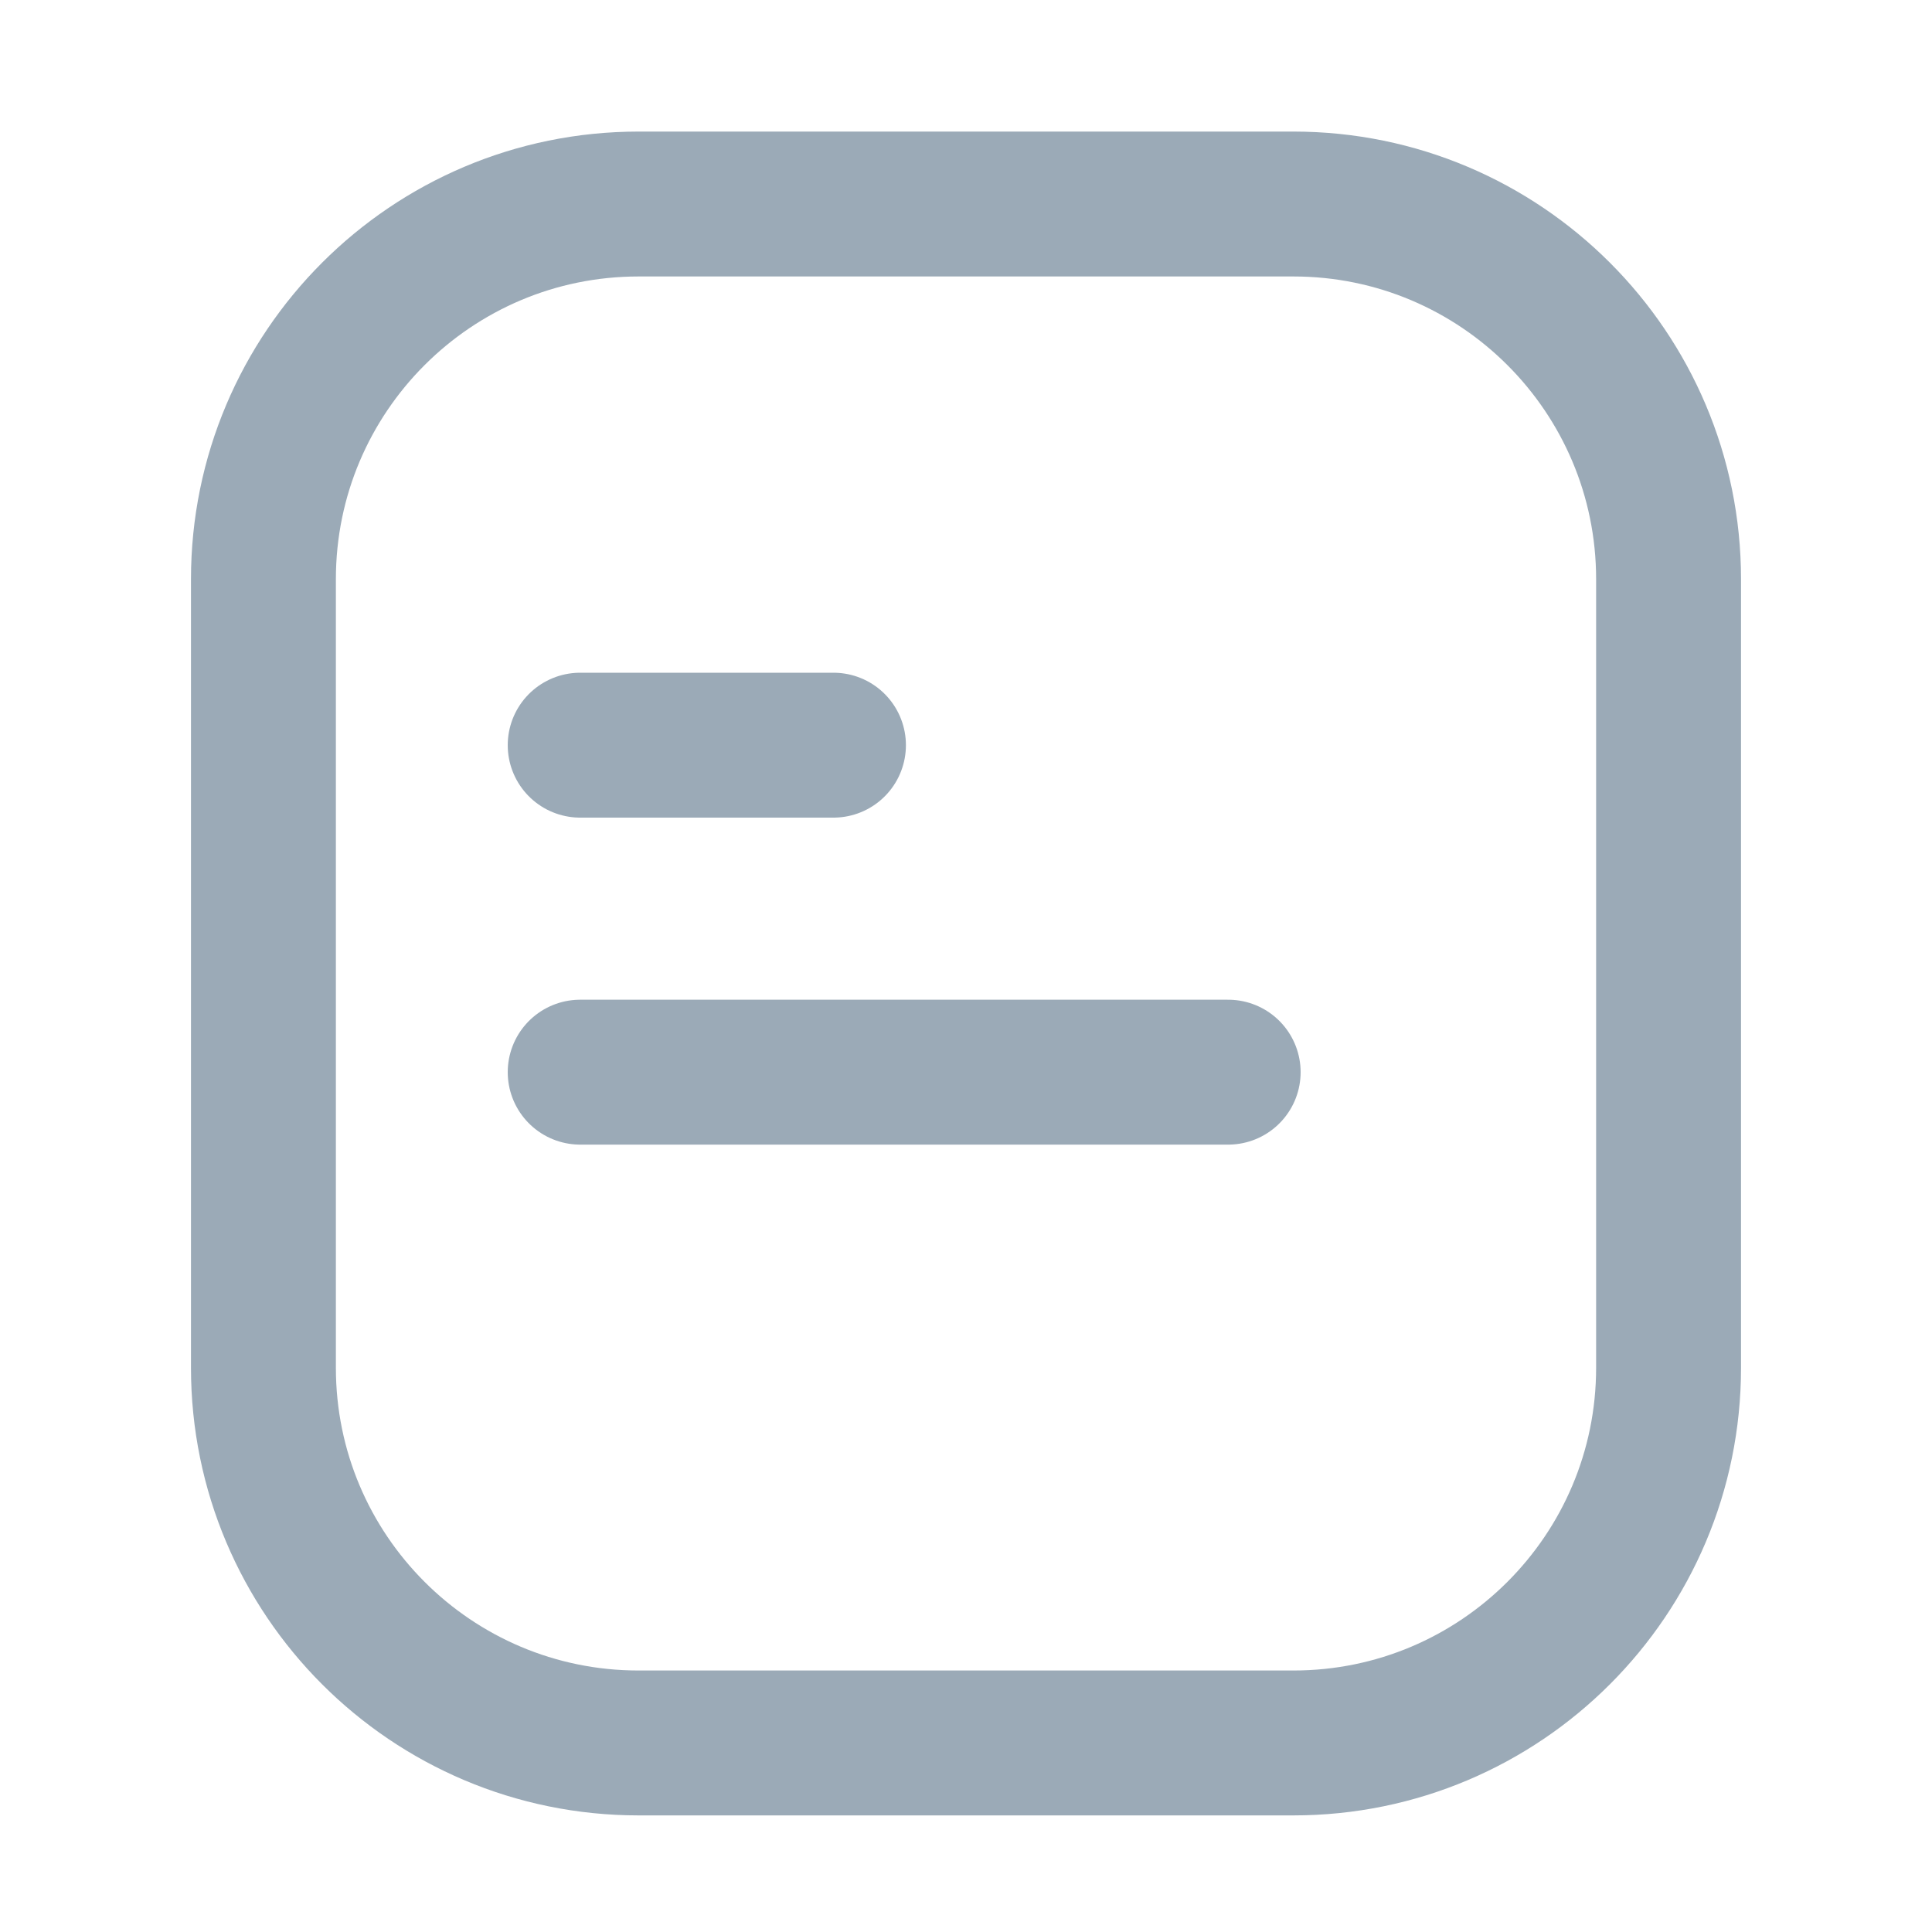 <svg width="20" height="20" viewBox="0 0 20 20" fill="none" xmlns="http://www.w3.org/2000/svg">
<path d="M13.389 2.112H6.611C4.466 2.112 2.727 3.851 2.727 5.996V14.159C2.727 16.304 4.466 18.043 6.611 18.043H13.389C15.534 18.043 17.273 16.304 17.273 14.159V5.996C17.273 3.851 15.534 2.112 13.389 2.112Z" stroke="#9BAAB7" stroke-width="1.5" stroke-linecap="round" stroke-linejoin="round"/>
<path d="M6.006 7.714H8.628" stroke="#9BAAB7" stroke-width="1.5" stroke-linecap="round" stroke-linejoin="round"/>
<path d="M6.006 11.099H12.714" stroke="#9BAAB7" stroke-width="1.5" stroke-linecap="round" stroke-linejoin="round"/>
</svg>
